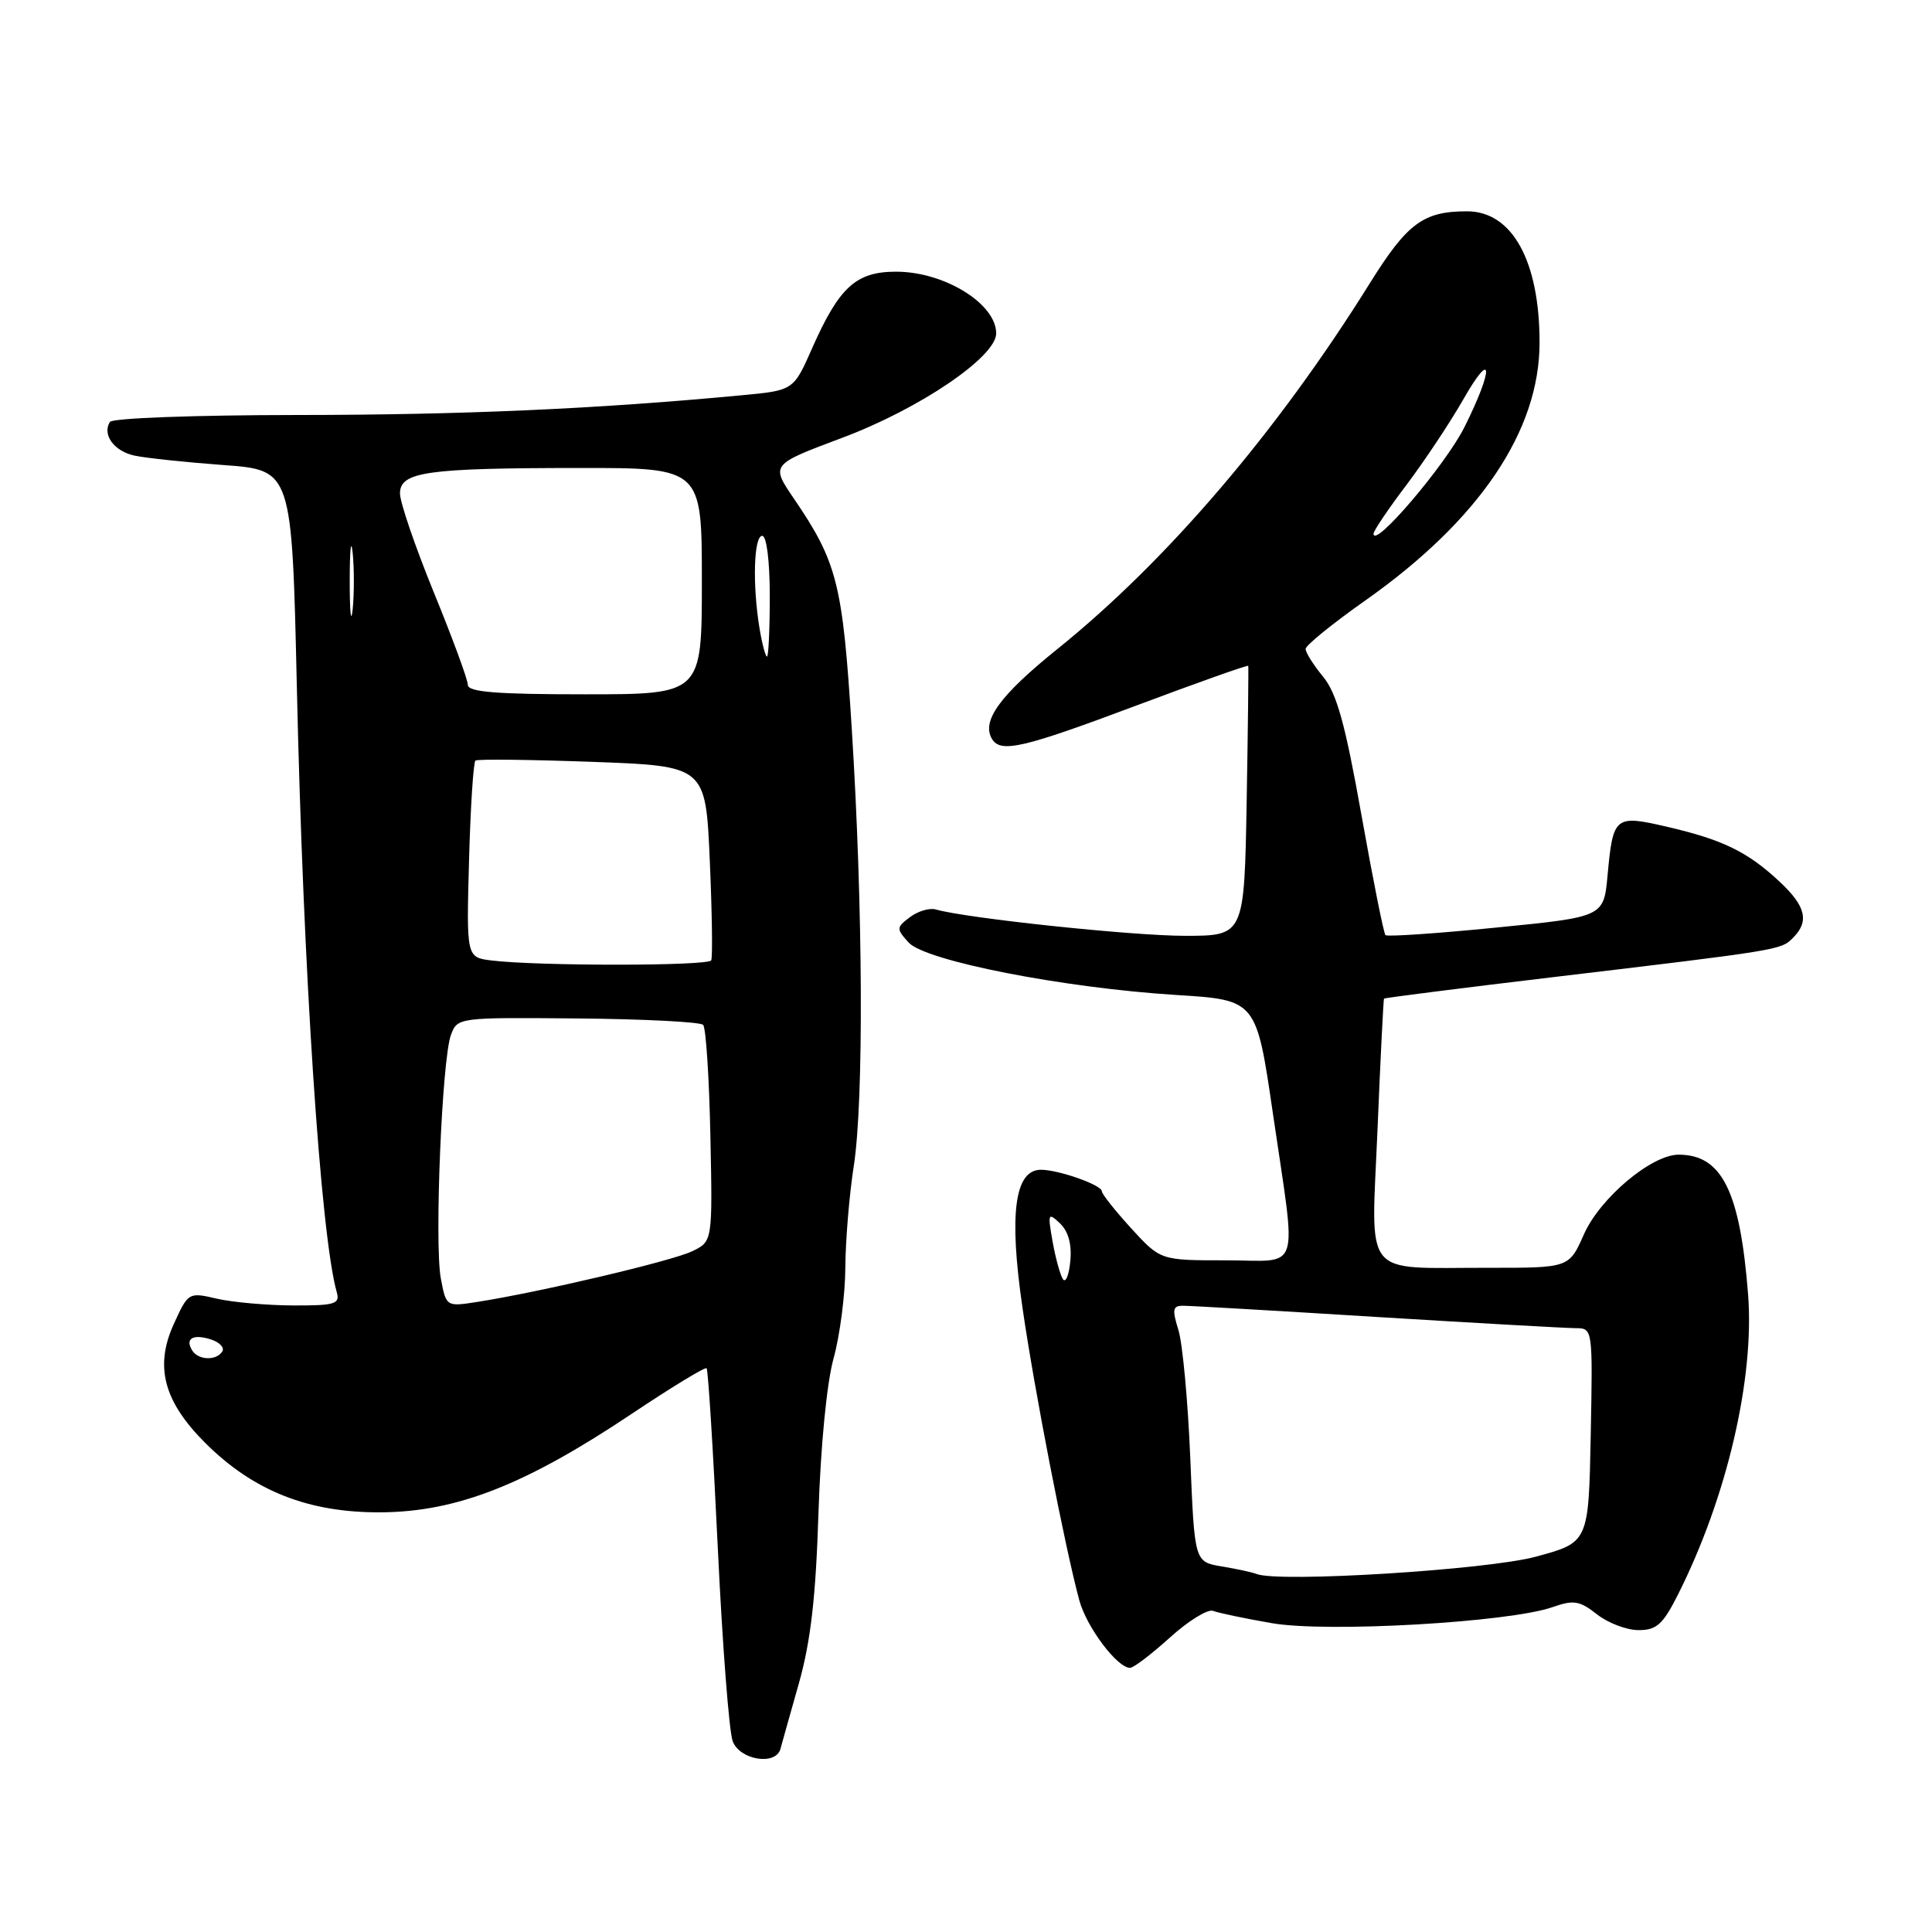 <?xml version="1.0" encoding="UTF-8" standalone="no"?>
<!DOCTYPE svg PUBLIC "-//W3C//DTD SVG 1.1//EN" "http://www.w3.org/Graphics/SVG/1.1/DTD/svg11.dtd" >
<svg xmlns="http://www.w3.org/2000/svg" xmlns:xlink="http://www.w3.org/1999/xlink" version="1.1" viewBox="0 0 256 256">
 <g >
 <path fill="currentColor"
d=" M 103.41 231.75 C 103.60 231.06 104.70 227.12 105.87 223.00 C 107.43 217.45 108.10 211.60 108.45 200.50 C 108.74 191.60 109.55 183.26 110.45 180.00 C 111.29 176.97 111.99 171.57 112.01 168.00 C 112.03 164.43 112.53 158.35 113.13 154.50 C 114.47 145.83 114.36 120.31 112.86 96.52 C 111.66 77.33 110.95 74.51 105.17 66.03 C 102.13 61.56 102.13 61.56 111.60 58.01 C 121.83 54.18 132.00 47.29 132.00 44.18 C 132.00 40.24 125.13 36.00 118.74 36.00 C 113.43 36.00 111.21 38.02 107.62 46.12 C 105.15 51.73 105.15 51.73 98.32 52.37 C 79.15 54.19 61.18 54.98 39.31 54.99 C 25.87 55.00 14.87 55.40 14.56 55.91 C 13.51 57.60 15.12 59.79 17.82 60.37 C 19.29 60.69 24.59 61.25 29.59 61.62 C 38.68 62.28 38.68 62.28 39.33 90.89 C 40.17 128.62 42.49 163.76 44.63 171.25 C 45.07 172.79 44.36 173.00 38.82 172.98 C 35.34 172.96 30.80 172.56 28.73 172.08 C 24.99 171.21 24.94 171.24 23.02 175.46 C 20.47 181.06 21.69 185.69 27.17 191.17 C 33.57 197.57 40.89 200.46 50.50 200.39 C 60.54 200.32 69.64 196.74 83.66 187.37 C 88.95 183.83 93.44 181.10 93.63 181.30 C 93.83 181.50 94.50 192.19 95.11 205.06 C 95.72 217.93 96.61 229.49 97.09 230.73 C 98.03 233.22 102.79 233.98 103.41 231.75 Z  M 155.02 216.98 C 157.46 214.77 160.04 213.18 160.74 213.45 C 161.44 213.72 164.95 214.46 168.54 215.08 C 175.83 216.35 199.98 214.97 205.73 212.95 C 208.52 211.97 209.31 212.10 211.61 213.91 C 213.07 215.06 215.55 216.00 217.12 216.00 C 219.51 216.00 220.35 215.25 222.36 211.25 C 228.82 198.41 232.50 182.64 231.63 171.50 C 230.56 157.83 228.16 153.00 222.43 153.00 C 218.83 153.00 212.00 158.75 209.87 163.57 C 207.91 168.00 207.91 168.00 197.20 167.99 C 180.28 167.96 181.69 169.72 182.53 149.61 C 182.92 140.20 183.31 132.42 183.39 132.32 C 183.47 132.22 193.43 130.95 205.52 129.51 C 235.99 125.88 235.98 125.88 237.57 124.28 C 239.77 122.09 239.29 120.08 235.82 116.84 C 231.61 112.90 228.32 111.28 221.05 109.59 C 213.95 107.93 213.74 108.10 213.01 116.00 C 212.50 121.50 212.50 121.50 198.24 122.91 C 190.40 123.69 183.80 124.14 183.58 123.91 C 183.35 123.68 181.92 116.53 180.40 108.00 C 178.25 95.93 177.13 91.87 175.32 89.67 C 174.04 88.12 173.00 86.46 173.00 85.99 C 173.00 85.52 176.56 82.63 180.92 79.56 C 196.01 68.92 204.00 57.10 204.00 45.40 C 204.00 34.57 200.37 28.00 194.39 28.00 C 188.59 28.00 186.48 29.56 181.49 37.56 C 169.28 57.16 154.64 74.30 140.11 86.00 C 132.46 92.16 130.00 95.56 131.46 97.94 C 132.62 99.81 135.59 99.11 150.59 93.48 C 158.68 90.45 165.34 88.08 165.40 88.23 C 165.45 88.38 165.36 96.49 165.19 106.25 C 164.87 124.00 164.87 124.00 156.99 124.00 C 150.04 124.00 128.08 121.68 124.00 120.51 C 123.17 120.27 121.64 120.73 120.58 121.52 C 118.75 122.90 118.75 123.06 120.40 124.89 C 122.60 127.32 140.94 130.91 155.87 131.84 C 166.47 132.50 166.47 132.50 168.66 147.50 C 171.83 169.22 172.55 167.00 162.38 167.00 C 153.77 167.00 153.77 167.00 149.88 162.75 C 147.75 160.41 146.00 158.21 146.00 157.85 C 146.00 157.02 140.27 155.00 137.93 155.00 C 134.45 155.00 133.67 160.82 135.48 173.25 C 137.08 184.30 141.07 204.82 143.01 212.04 C 143.97 215.59 148.03 221.00 149.74 221.00 C 150.20 221.00 152.58 219.19 155.02 216.98 Z  M 25.46 178.93 C 24.49 177.36 25.57 176.73 27.94 177.48 C 29.09 177.85 29.77 178.56 29.46 179.07 C 28.68 180.33 26.27 180.25 25.46 178.93 Z  M 58.41 169.39 C 57.55 164.78 58.56 140.35 59.75 137.14 C 60.61 134.82 60.71 134.81 76.55 134.95 C 85.32 135.03 92.80 135.41 93.17 135.80 C 93.54 136.18 93.97 142.80 94.13 150.50 C 94.42 164.50 94.42 164.50 91.71 165.80 C 89.05 167.09 71.55 171.21 63.31 172.50 C 59.12 173.16 59.12 173.16 58.41 169.39 Z  M 65.15 127.27 C 61.80 126.86 61.80 126.86 62.15 114.01 C 62.34 106.95 62.73 100.99 63.00 100.78 C 63.27 100.57 70.25 100.65 78.50 100.95 C 93.50 101.50 93.50 101.50 94.05 114.00 C 94.35 120.88 94.44 126.84 94.24 127.25 C 93.88 128.01 71.31 128.02 65.15 127.27 Z  M 61.99 90.75 C 61.99 90.06 59.96 84.55 57.49 78.51 C 55.02 72.46 53.00 66.56 53.00 65.39 C 53.00 62.52 56.47 62.02 76.75 62.01 C 93.00 62.00 93.00 62.00 93.00 77.00 C 93.00 92.00 93.00 92.00 77.50 92.00 C 65.77 92.00 62.00 91.70 61.99 90.75 Z  M 100.64 83.25 C 99.69 77.51 99.88 71.00 101.00 71.00 C 101.58 71.00 102.00 74.33 102.00 79.00 C 102.00 83.40 101.83 87.00 101.63 87.00 C 101.43 87.00 100.98 85.31 100.64 83.25 Z  M 46.34 77.00 C 46.34 72.88 46.51 71.19 46.73 73.25 C 46.94 75.31 46.94 78.69 46.73 80.75 C 46.51 82.81 46.34 81.12 46.34 77.00 Z  M 166.50 208.56 C 165.95 208.34 163.88 207.89 161.89 207.56 C 158.28 206.96 158.28 206.96 157.72 193.23 C 157.41 185.68 156.70 178.04 156.15 176.25 C 155.29 173.47 155.38 173.00 156.82 173.02 C 157.74 173.02 169.30 173.69 182.50 174.51 C 195.70 175.32 207.52 175.98 208.78 175.99 C 211.05 176.00 211.05 176.01 210.78 190.19 C 210.50 204.38 210.50 204.38 203.50 206.27 C 197.04 208.02 169.41 209.73 166.50 208.56 Z  M 140.84 169.49 C 140.48 168.94 139.86 166.69 139.47 164.49 C 138.81 160.77 138.88 160.61 140.46 162.11 C 141.56 163.16 142.04 164.89 141.82 167.11 C 141.65 168.97 141.20 170.05 140.84 169.49 Z  M 182.00 70.72 C 182.00 70.34 183.96 67.43 186.36 64.26 C 188.75 61.09 192.12 56.02 193.85 53.00 C 197.82 46.02 197.97 48.74 194.05 56.59 C 191.53 61.62 182.00 72.80 182.00 70.72 Z "/>
</g>
</svg>
